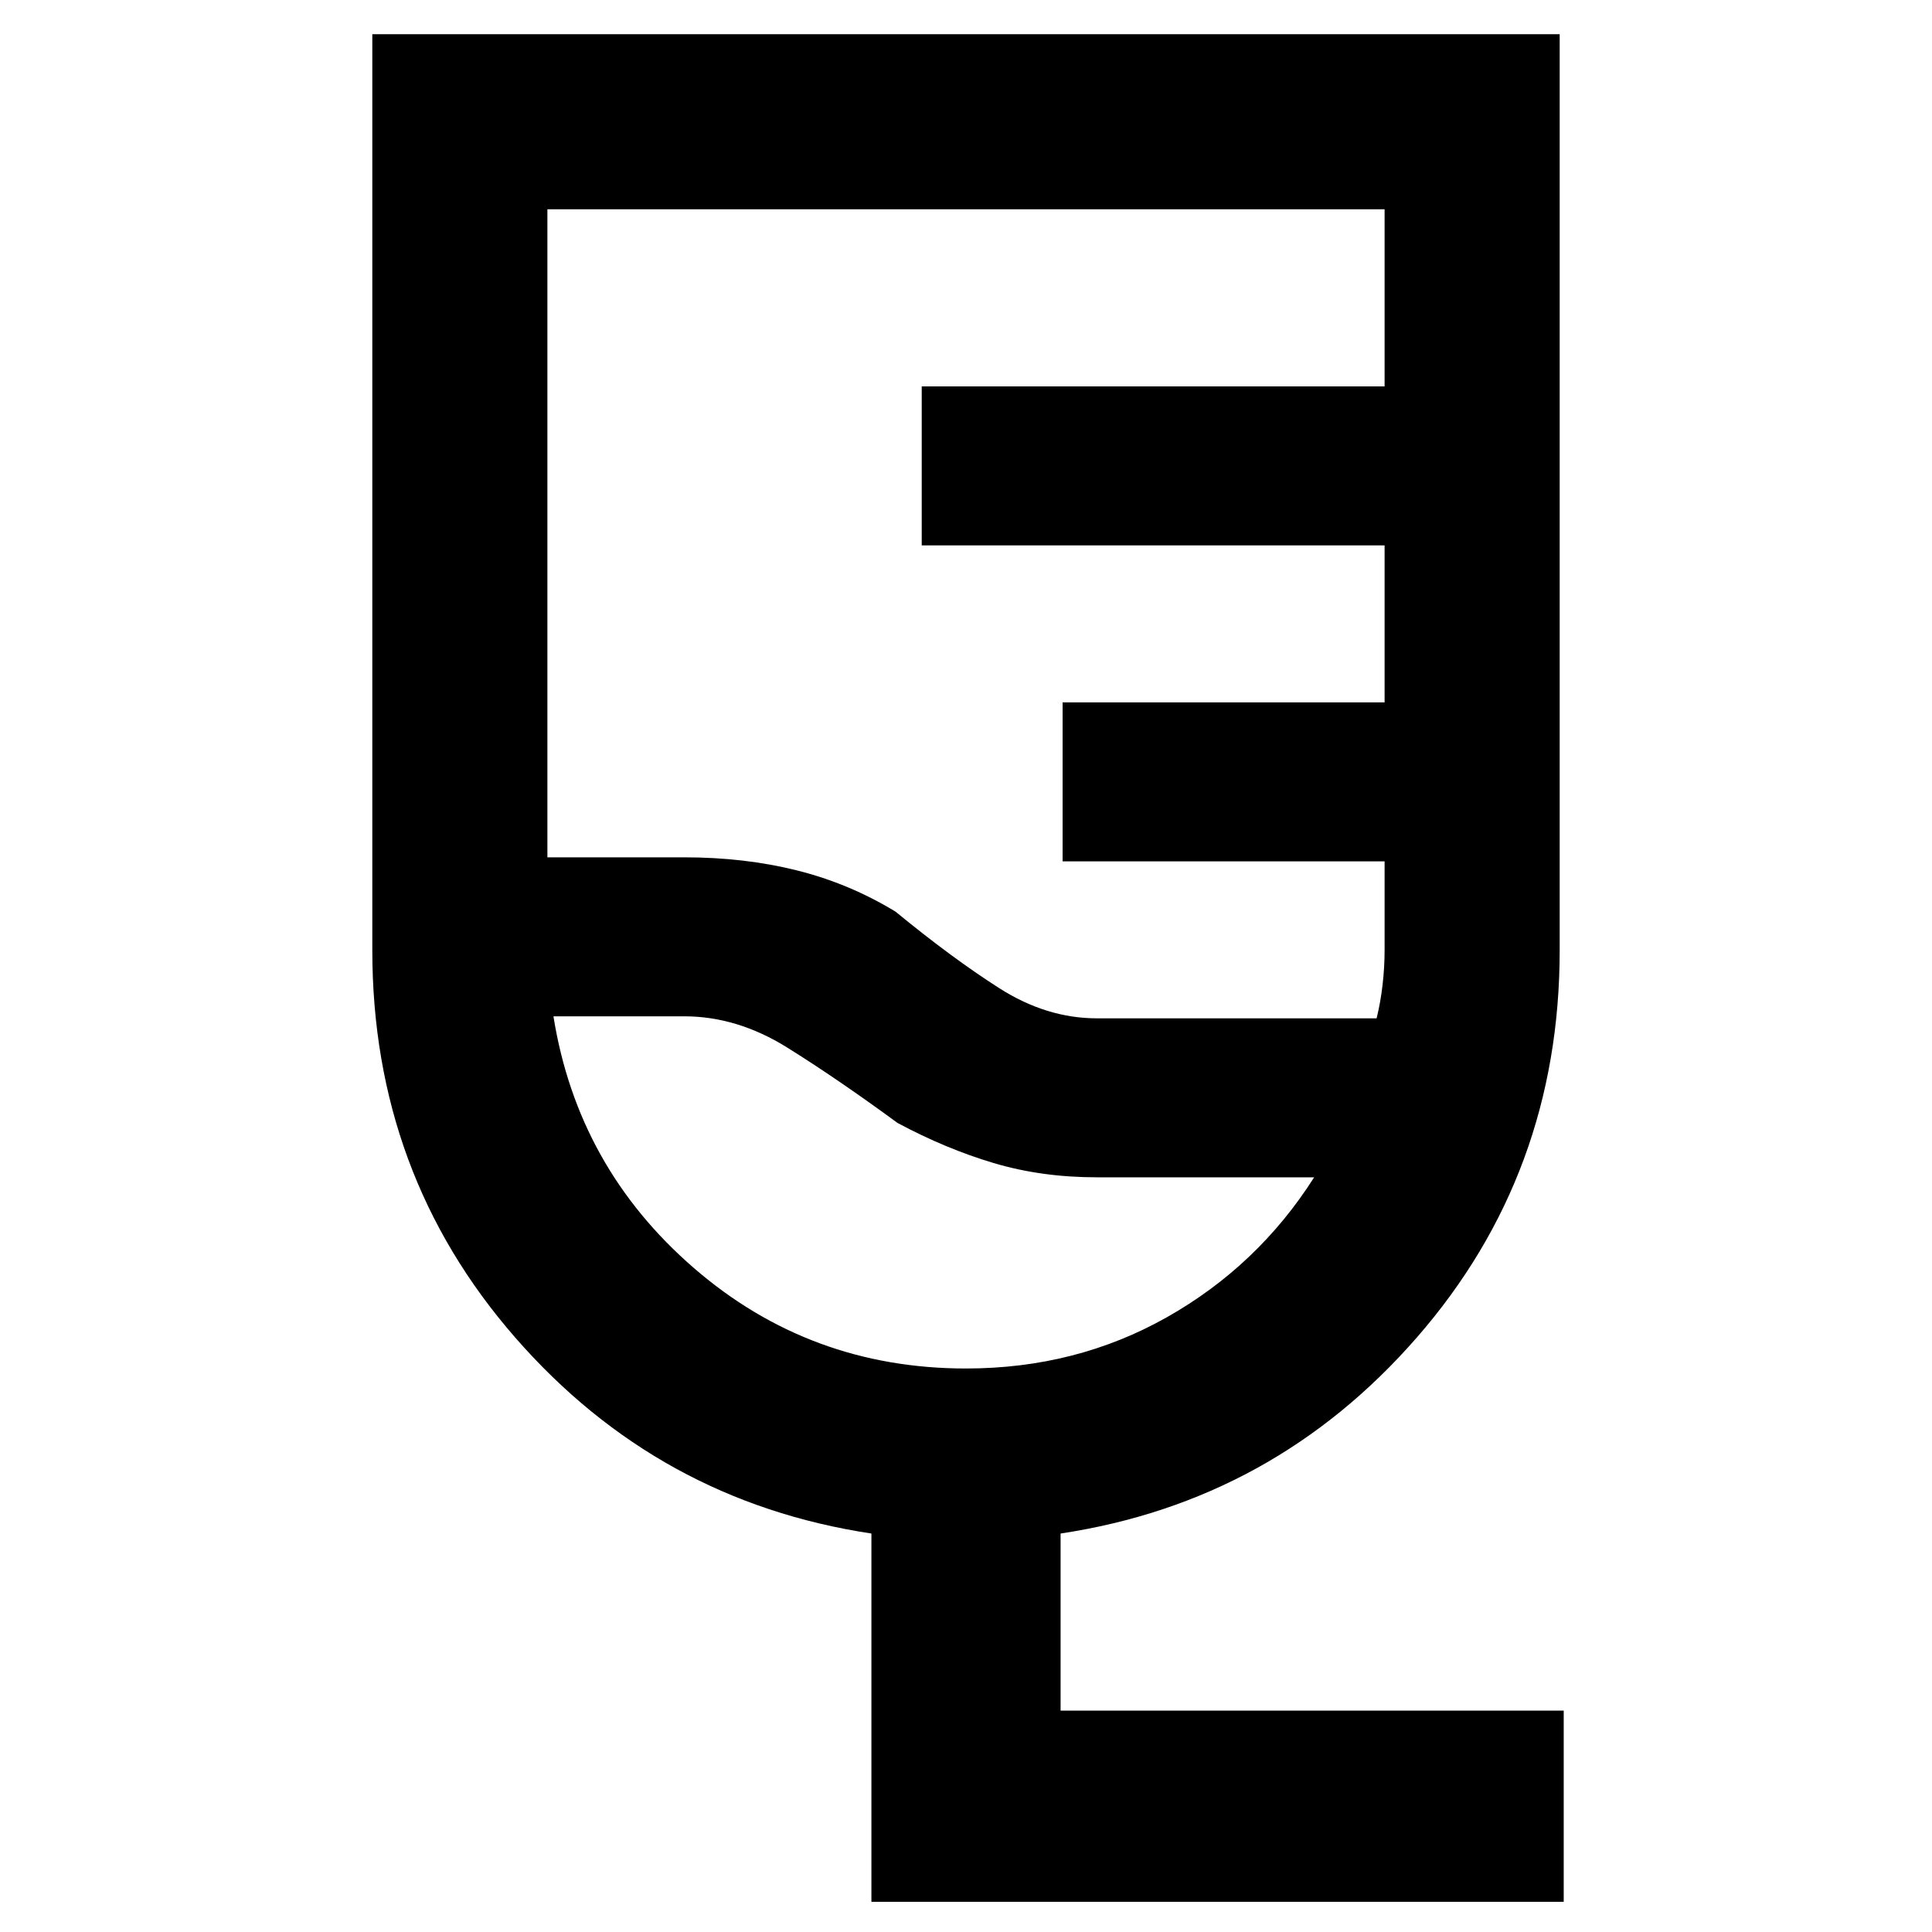 <svg xmlns="http://www.w3.org/2000/svg" width="48" height="48" viewBox="0 -960 960 960"><path d="M777-15H433v-183q-106-16-177-97.388t-71-192.447V-943h590v455.165q0 111.059-71 192.447T527-198v88h250v95ZM545-454h139.031Q686-462 687-470.7q1-8.7 1-17.3v-44H528v-79h160v-78H458v-79h230v-88H272v322h68q30 0 56 6.5t49 20.5q28 23 51.5 38t48.5 15Zm-65 174q54.737 0 99.868-25.5Q625-331 653-375H545q-27.413 0-51.207-7.071Q470-389.143 446-402q-30-22-54.875-37.5T340-455h-65q12 75 69.698 125Q402.396-280 480-280Zm-34-175Z"/></svg>